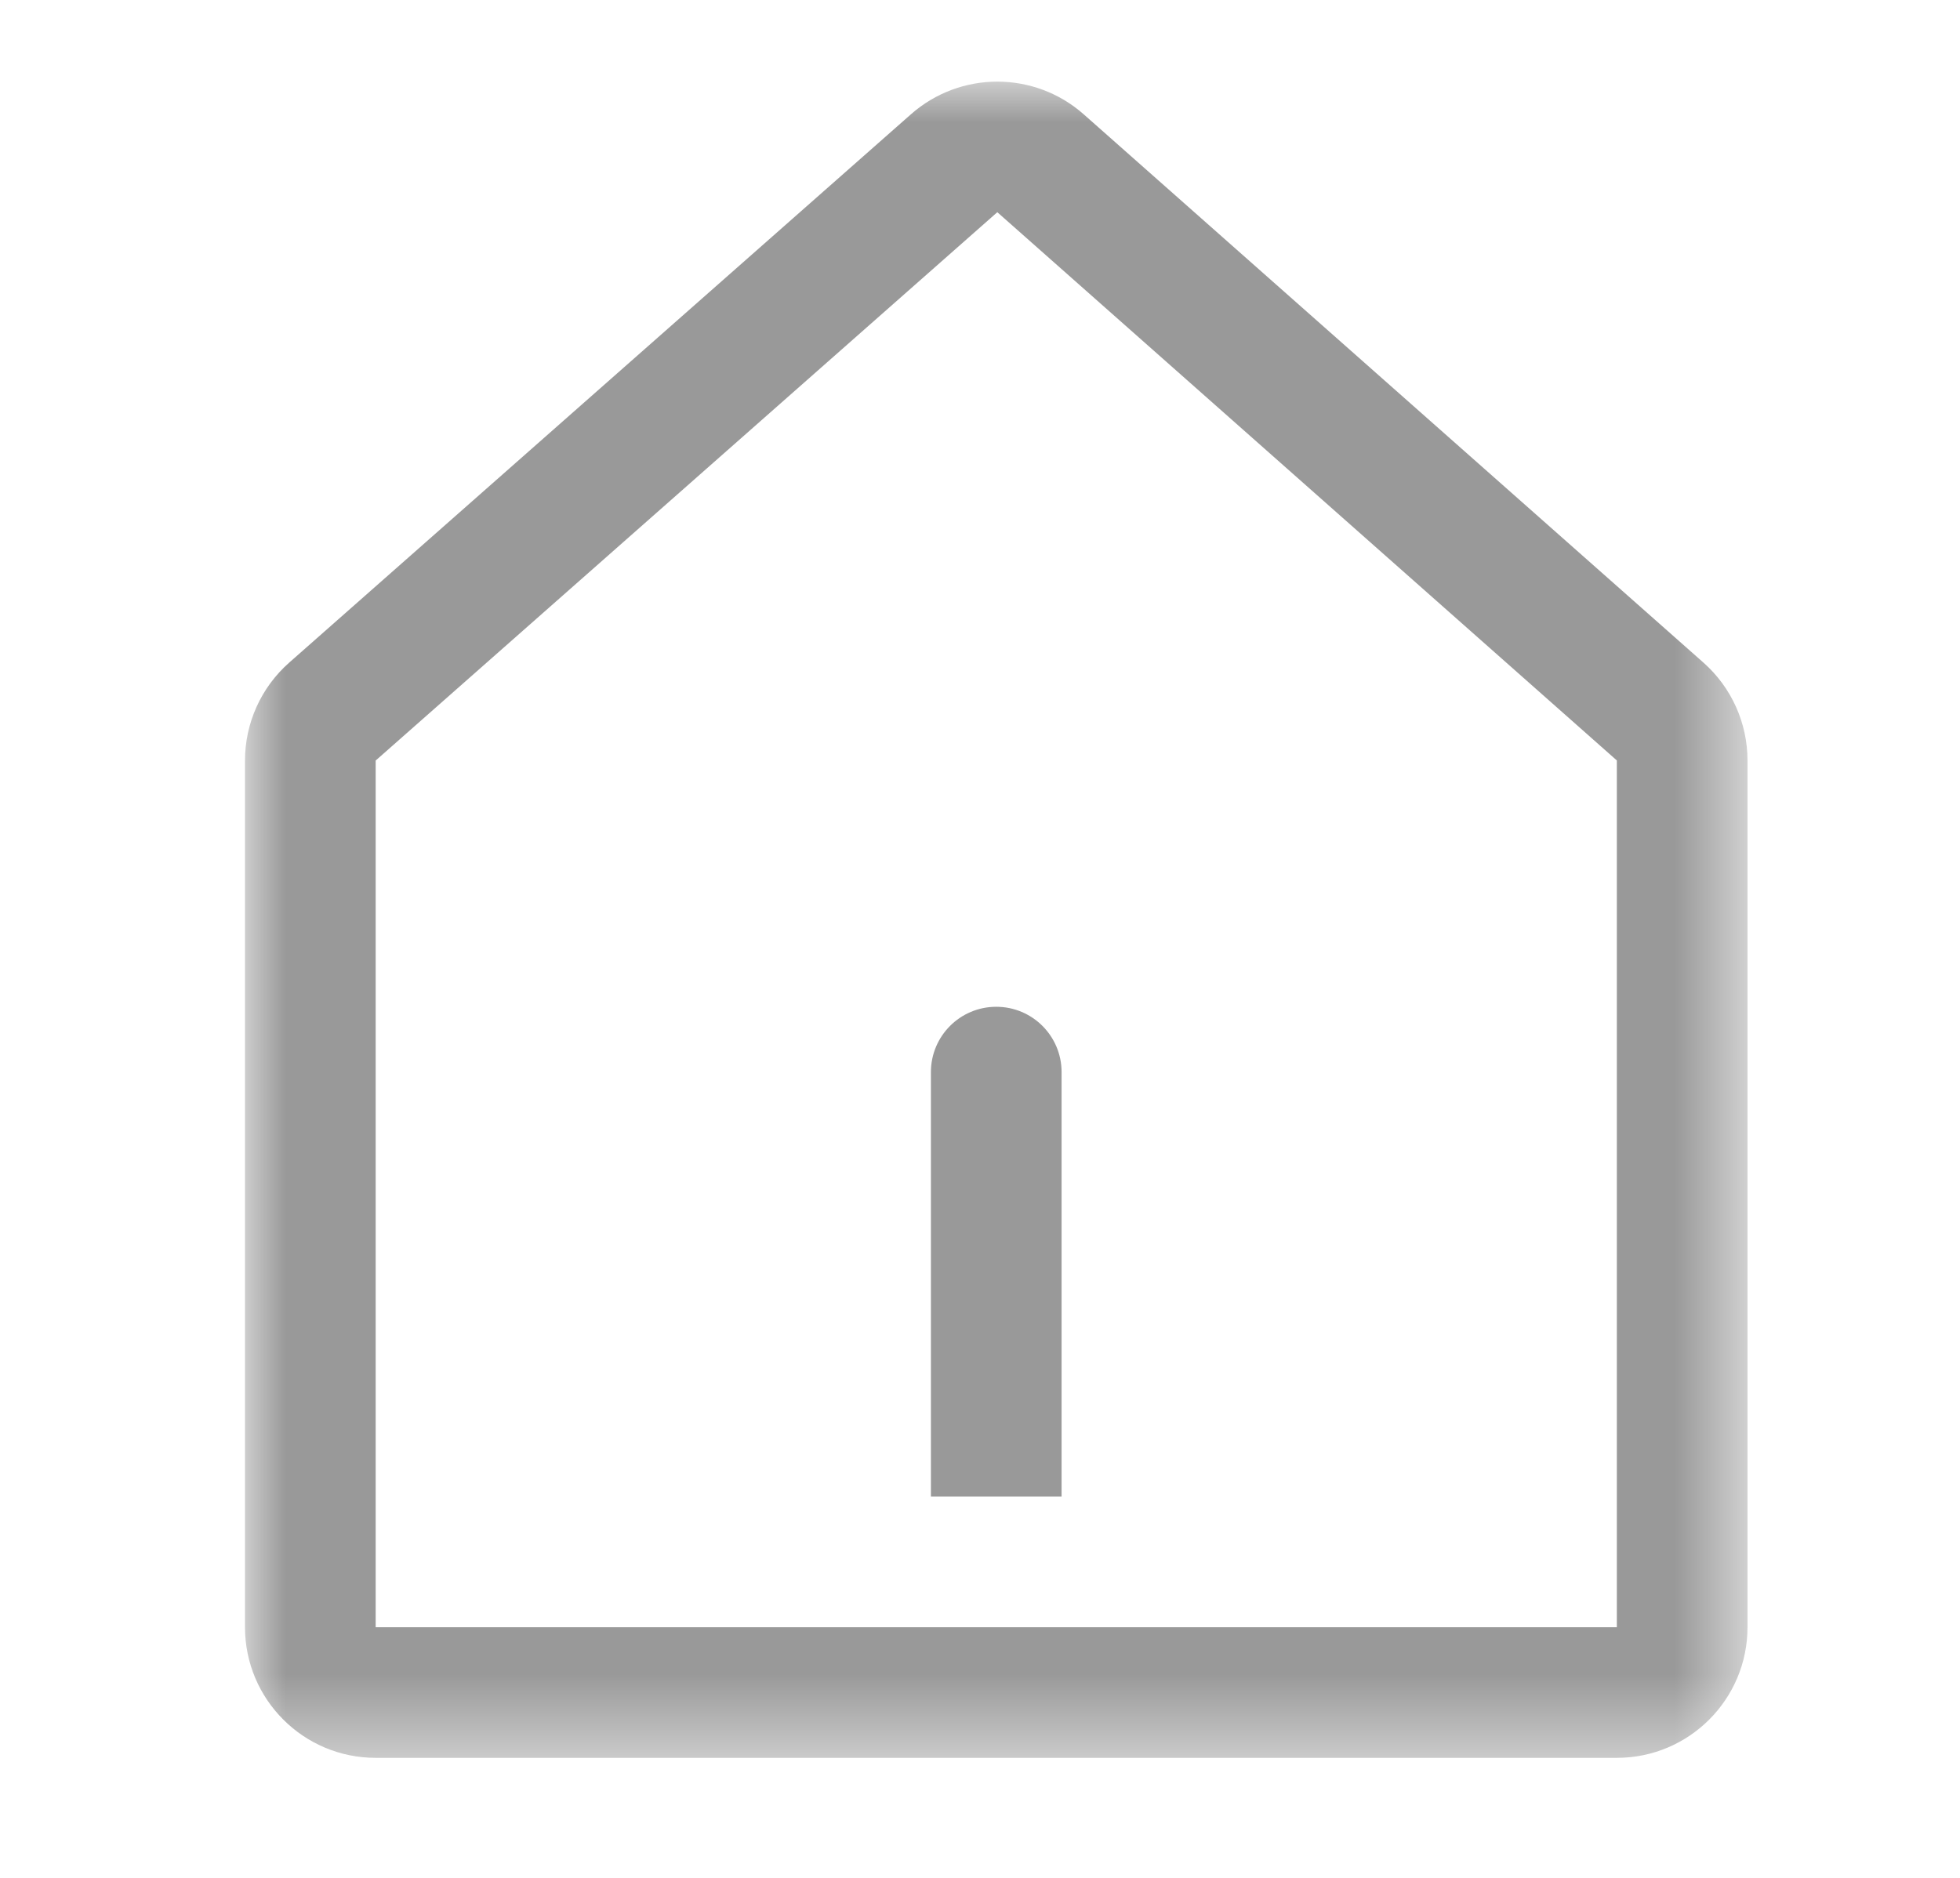 <?xml version="1.0" encoding="UTF-8"?>
<svg width="24px" height="23px" viewBox="0 0 24 23" version="1.1" xmlns="http://www.w3.org/2000/svg" xmlns:xlink="http://www.w3.org/1999/xlink">
    <title>编组</title>
    <defs>
        <polygon id="path-1" points="0 0 18.398 0 18.398 20.53 0 20.53"></polygon>
    </defs>
    <g id="页面-1" stroke="none" stroke-width="1" fill="none" fill-rule="evenodd">
        <g id="首页标签栏图标" transform="translate(-6, -6)">
            <g id="编组" transform="translate(9, 7)">
                <mask id="mask-2" fill="white">
                    <use xlink:href="#path-1"></use>
                </mask>
                <g id="Clip-2"></g>
                <path d="M1.6,8.315 L9.212,1.599 L16.798,8.314 L16.798,18.93 L1.6,18.93 L1.6,8.315 Z M8.154,0.4 L0.542,7.115 C0.197,7.419 -0,7.856 -0,8.315 L-0,18.93 C-0,19.813 0.716,20.53 1.6,20.53 L16.798,20.53 C17.682,20.53 18.398,19.813 18.398,18.93 L18.398,8.314 C18.398,7.856 18.202,7.42 17.859,7.116 L10.272,0.402 C9.668,-0.134 8.759,-0.134 8.154,0.4 Z" id="Fill-1" fill="#999999" mask="url(#mask-2)"></path>
                <path d="M9.999,12.131 L9.999,17.33 L8.399,17.33 L8.399,12.131 C8.399,11.689 8.757,11.331 9.199,11.331 C9.641,11.331 9.999,11.689 9.999,12.131 Z" id="Fill-3" fill="#999999" mask="url(#mask-2)"></path>
            </g>
        </g>
    </g>
</svg>